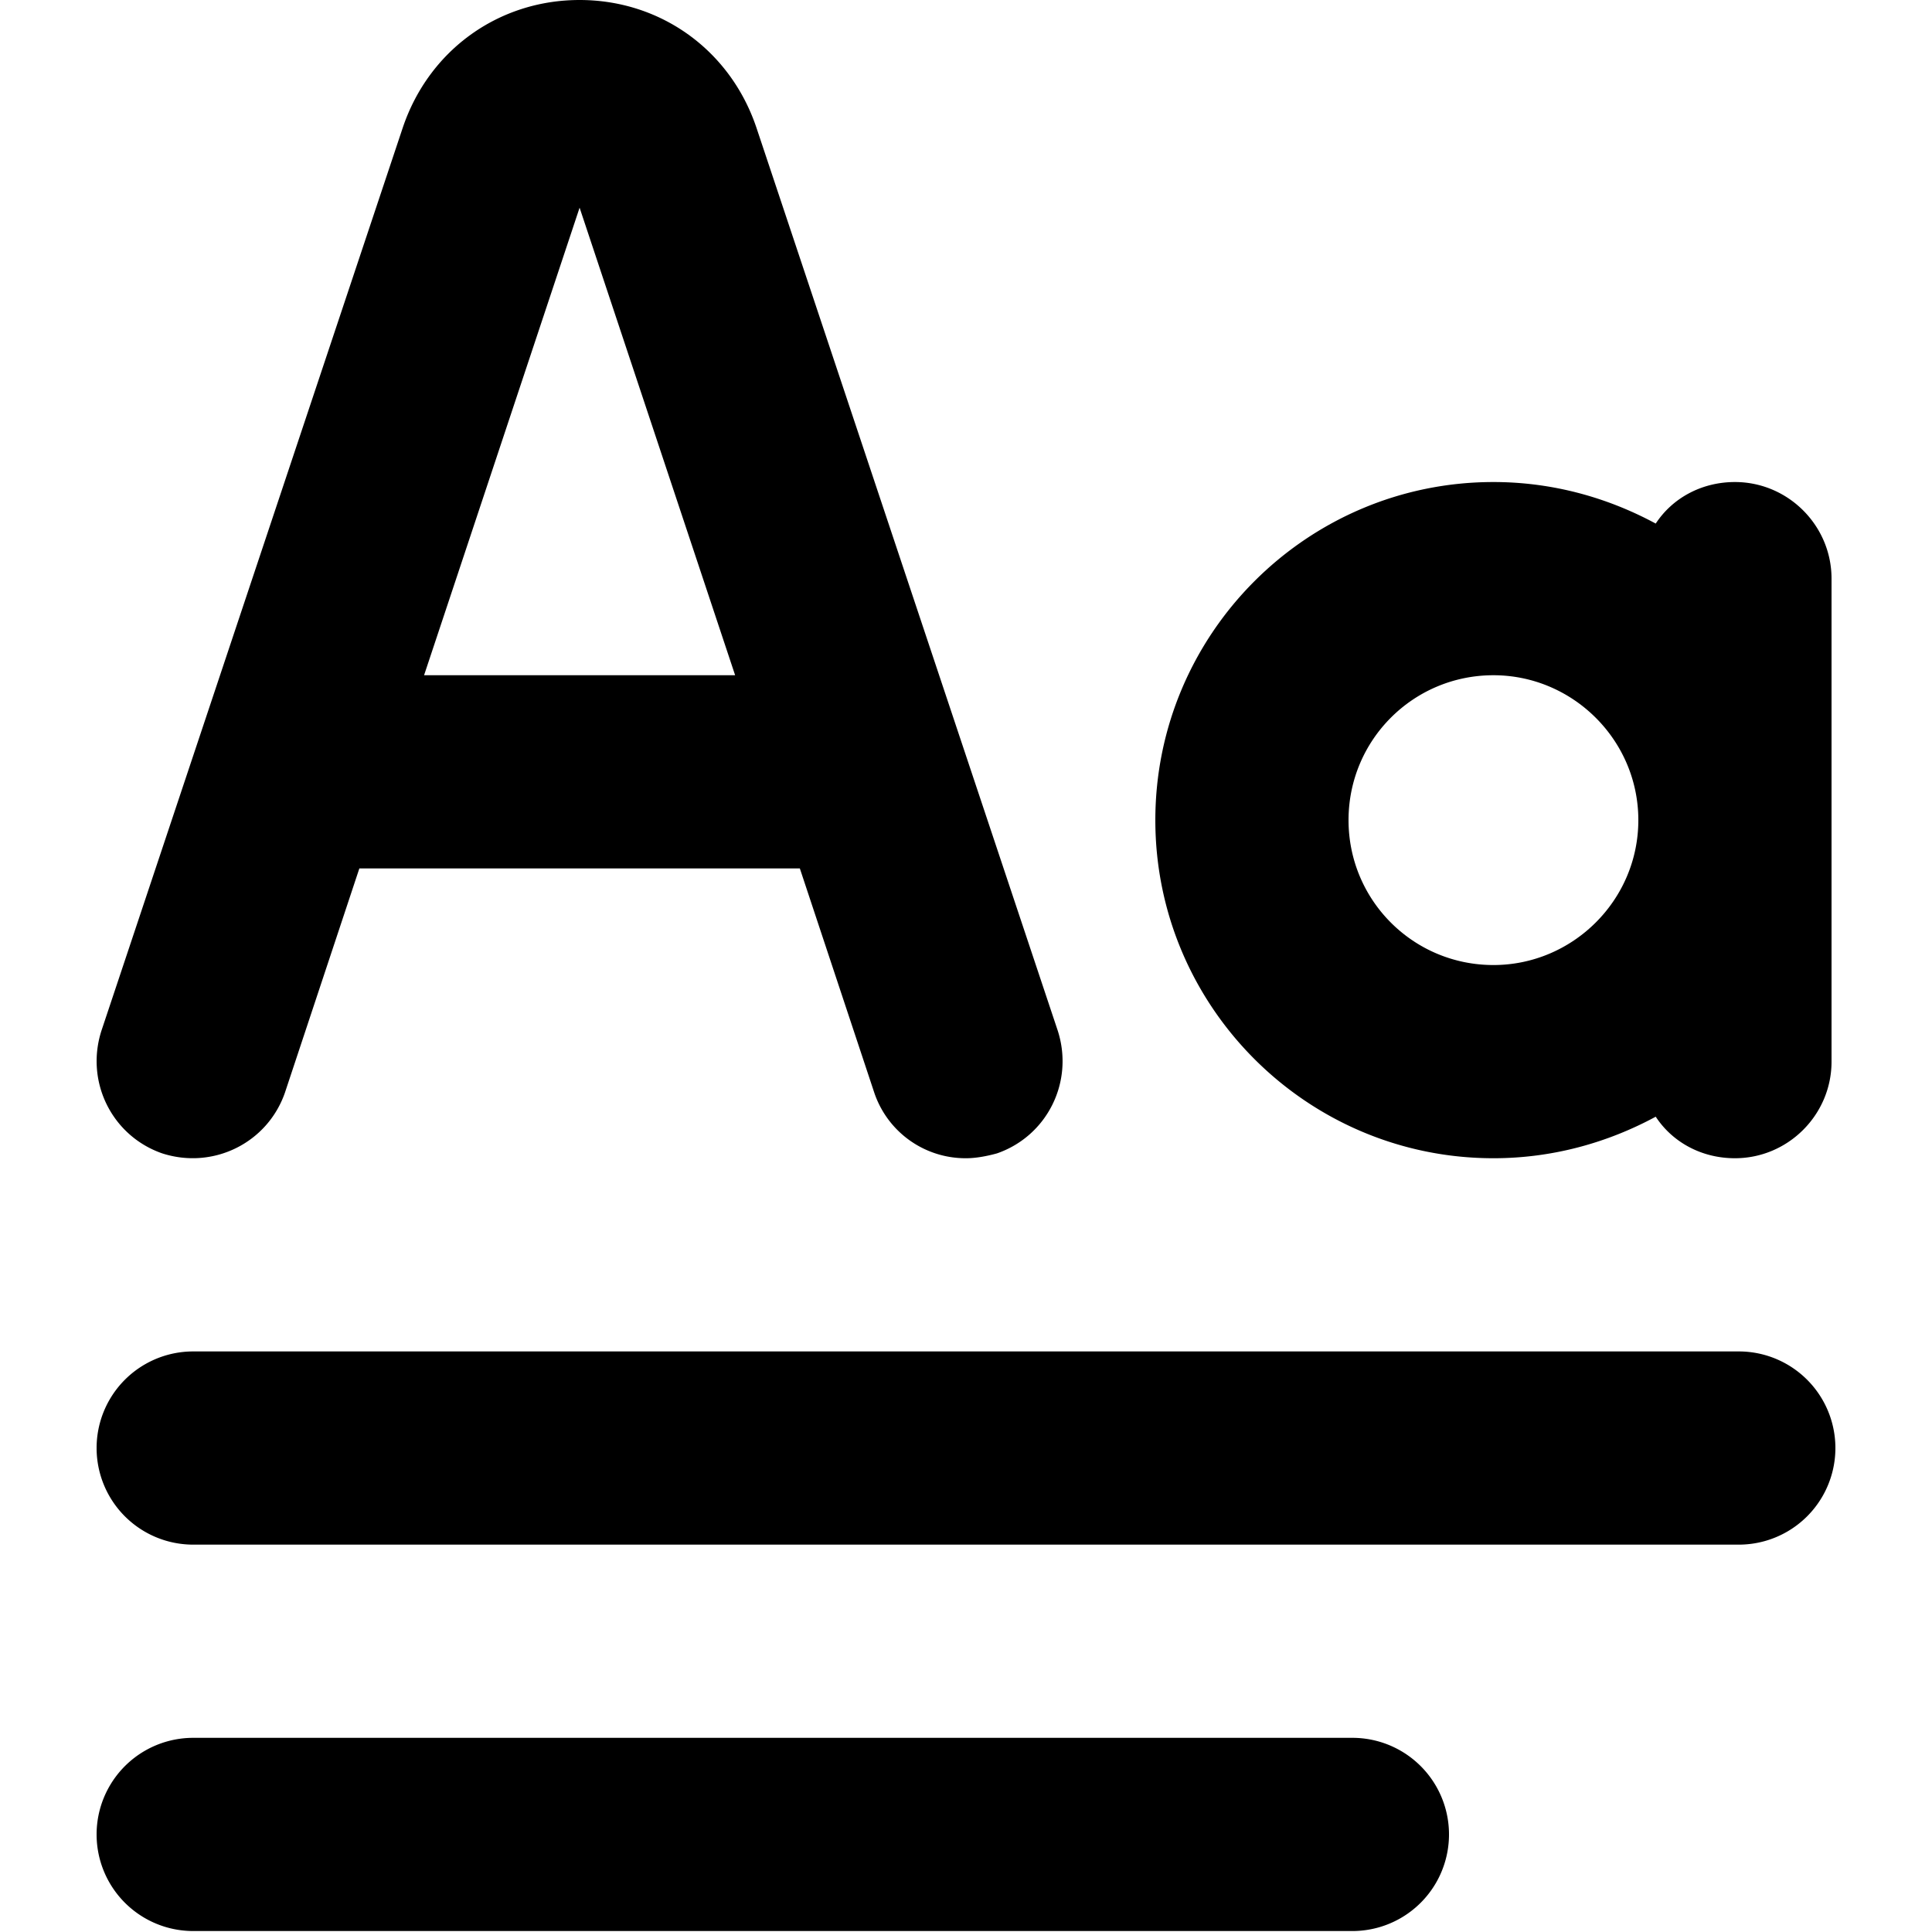 <svg xmlns="http://www.w3.org/2000/svg" viewBox="0 0 20 20"><path d="M18 15.99H2a1 1 0 1 1 0-2h16a1 1 0 1 1 0 2zm-4 4H2a1 1 0 1 1 0-2h12a1 1 0 1 1 0 2zm-9.61-13h3.22L6 2.15 4.39 6.99zm6.56 3.68c.17.53-.11 1.09-.63 1.27-.11.03-.22.05-.32.05a.997.997 0 0 1-.95-.68l-.77-2.32H3.72l-.77 2.32c-.18.52-.74.8-1.27.63-.52-.18-.8-.74-.63-1.27l3.12-9.35C4.44.52 5.16 0 6 0c.84 0 1.56.52 1.83 1.32l3.12 9.35zm4.51-.68c.82 0 1.5-.67 1.5-1.5s-.68-1.5-1.5-1.5c-.83 0-1.5.67-1.5 1.5s.67 1.5 1.5 1.5zm2.5-5c.55 0 1 .45 1 1v5c0 .55-.45 1-1 1-.35 0-.65-.17-.82-.43-.5.27-1.07.43-1.68.43-1.93 0-3.5-1.57-3.5-3.5s1.57-3.5 3.5-3.5c.61 0 1.18.16 1.68.43.17-.26.47-.43.82-.43z"/></svg>